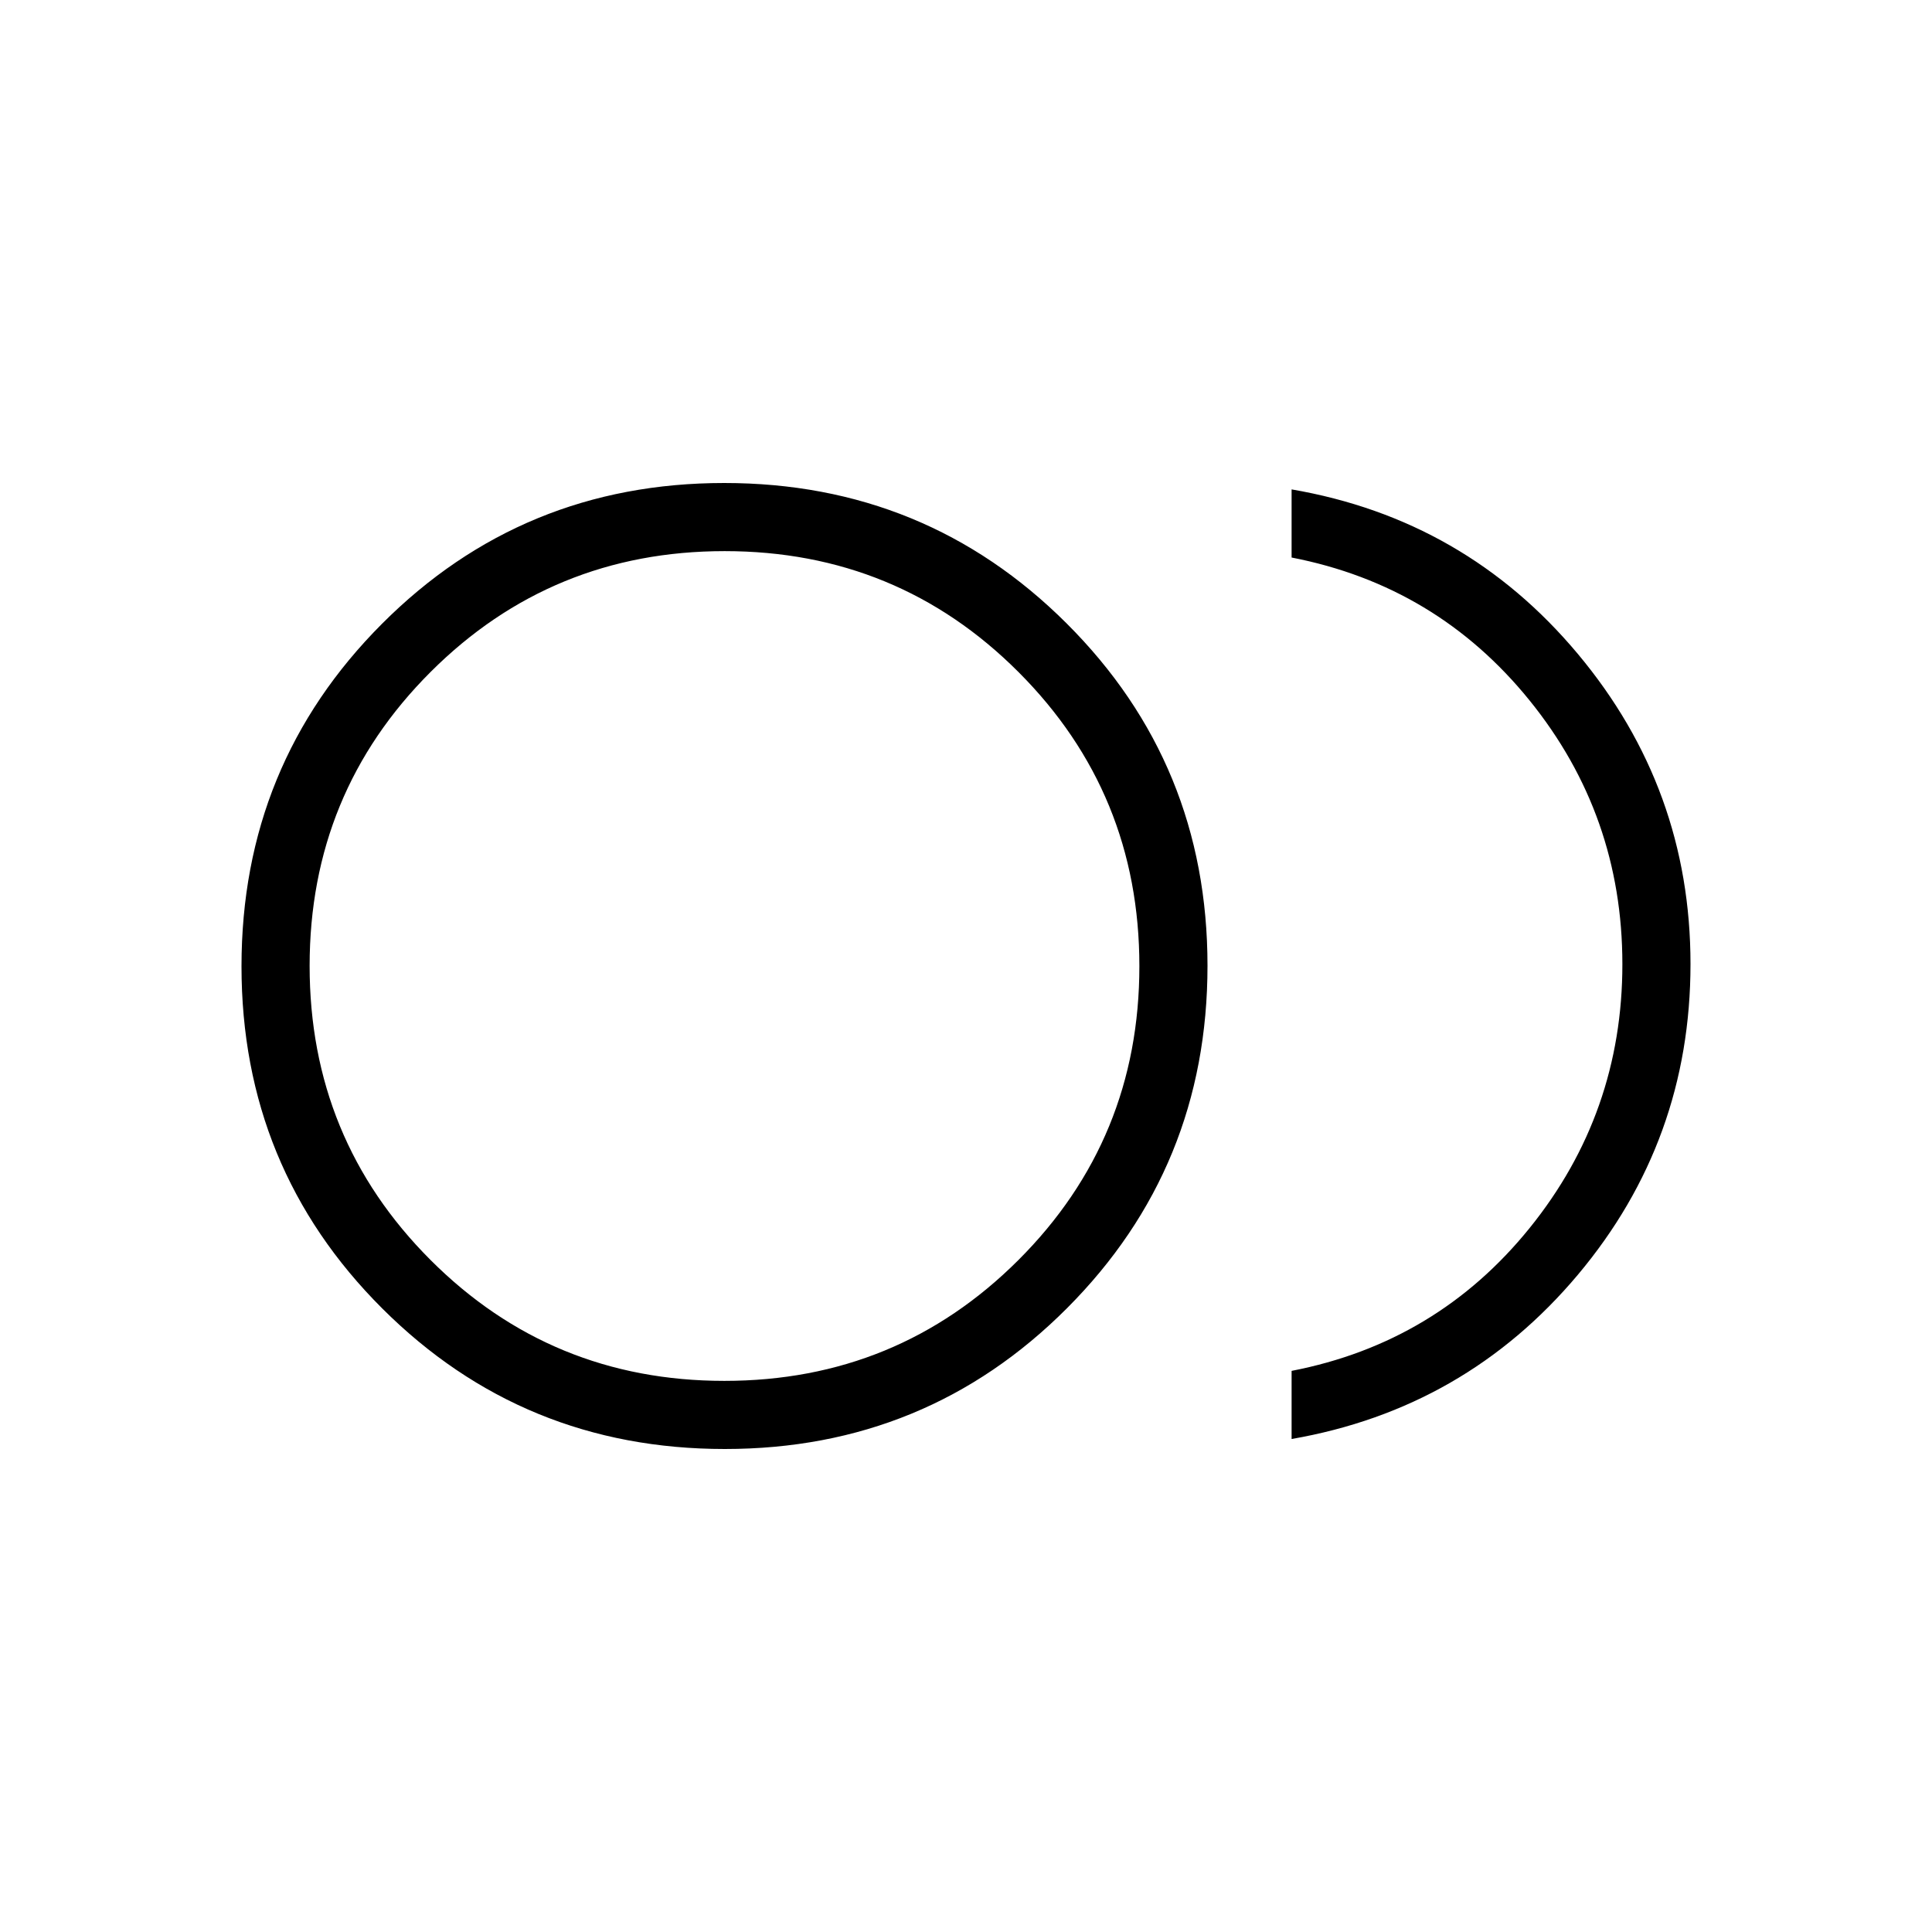 <svg xmlns="http://www.w3.org/2000/svg" height="40" viewBox="0 -960 960 960" width="40"><path d="M360.15-240q-100.23 0-170.19-69.81Q120-379.63 120-479.85q0-100.23 69.81-170.19Q259.63-720 359.85-720q100.23 0 170.19 69.81Q600-580.37 600-480.15q0 100.23-69.81 170.19Q460.37-240 360.15-240ZM360-480Zm281.79 235.03v-33.85q72.26-14 118.31-71.03 46.05-57.02 46.05-131.07 0-74.05-46.12-131.05-46.13-57-118.24-71v-33.85q86.26 14.82 142.24 81.76Q840-568.13 840-480.97q0 87.76-55.97 154.39-55.98 66.63-142.24 81.61Zm-281.86-28.88q85.99 0 146.11-60.04 60.11-60.05 60.11-146.04t-60.04-146.11q-60.05-60.11-146.04-60.11t-146.11 60.04q-60.11 60.05-60.11 146.04t60.04 146.11q60.05 60.11 146.04 60.11Z"/></svg>